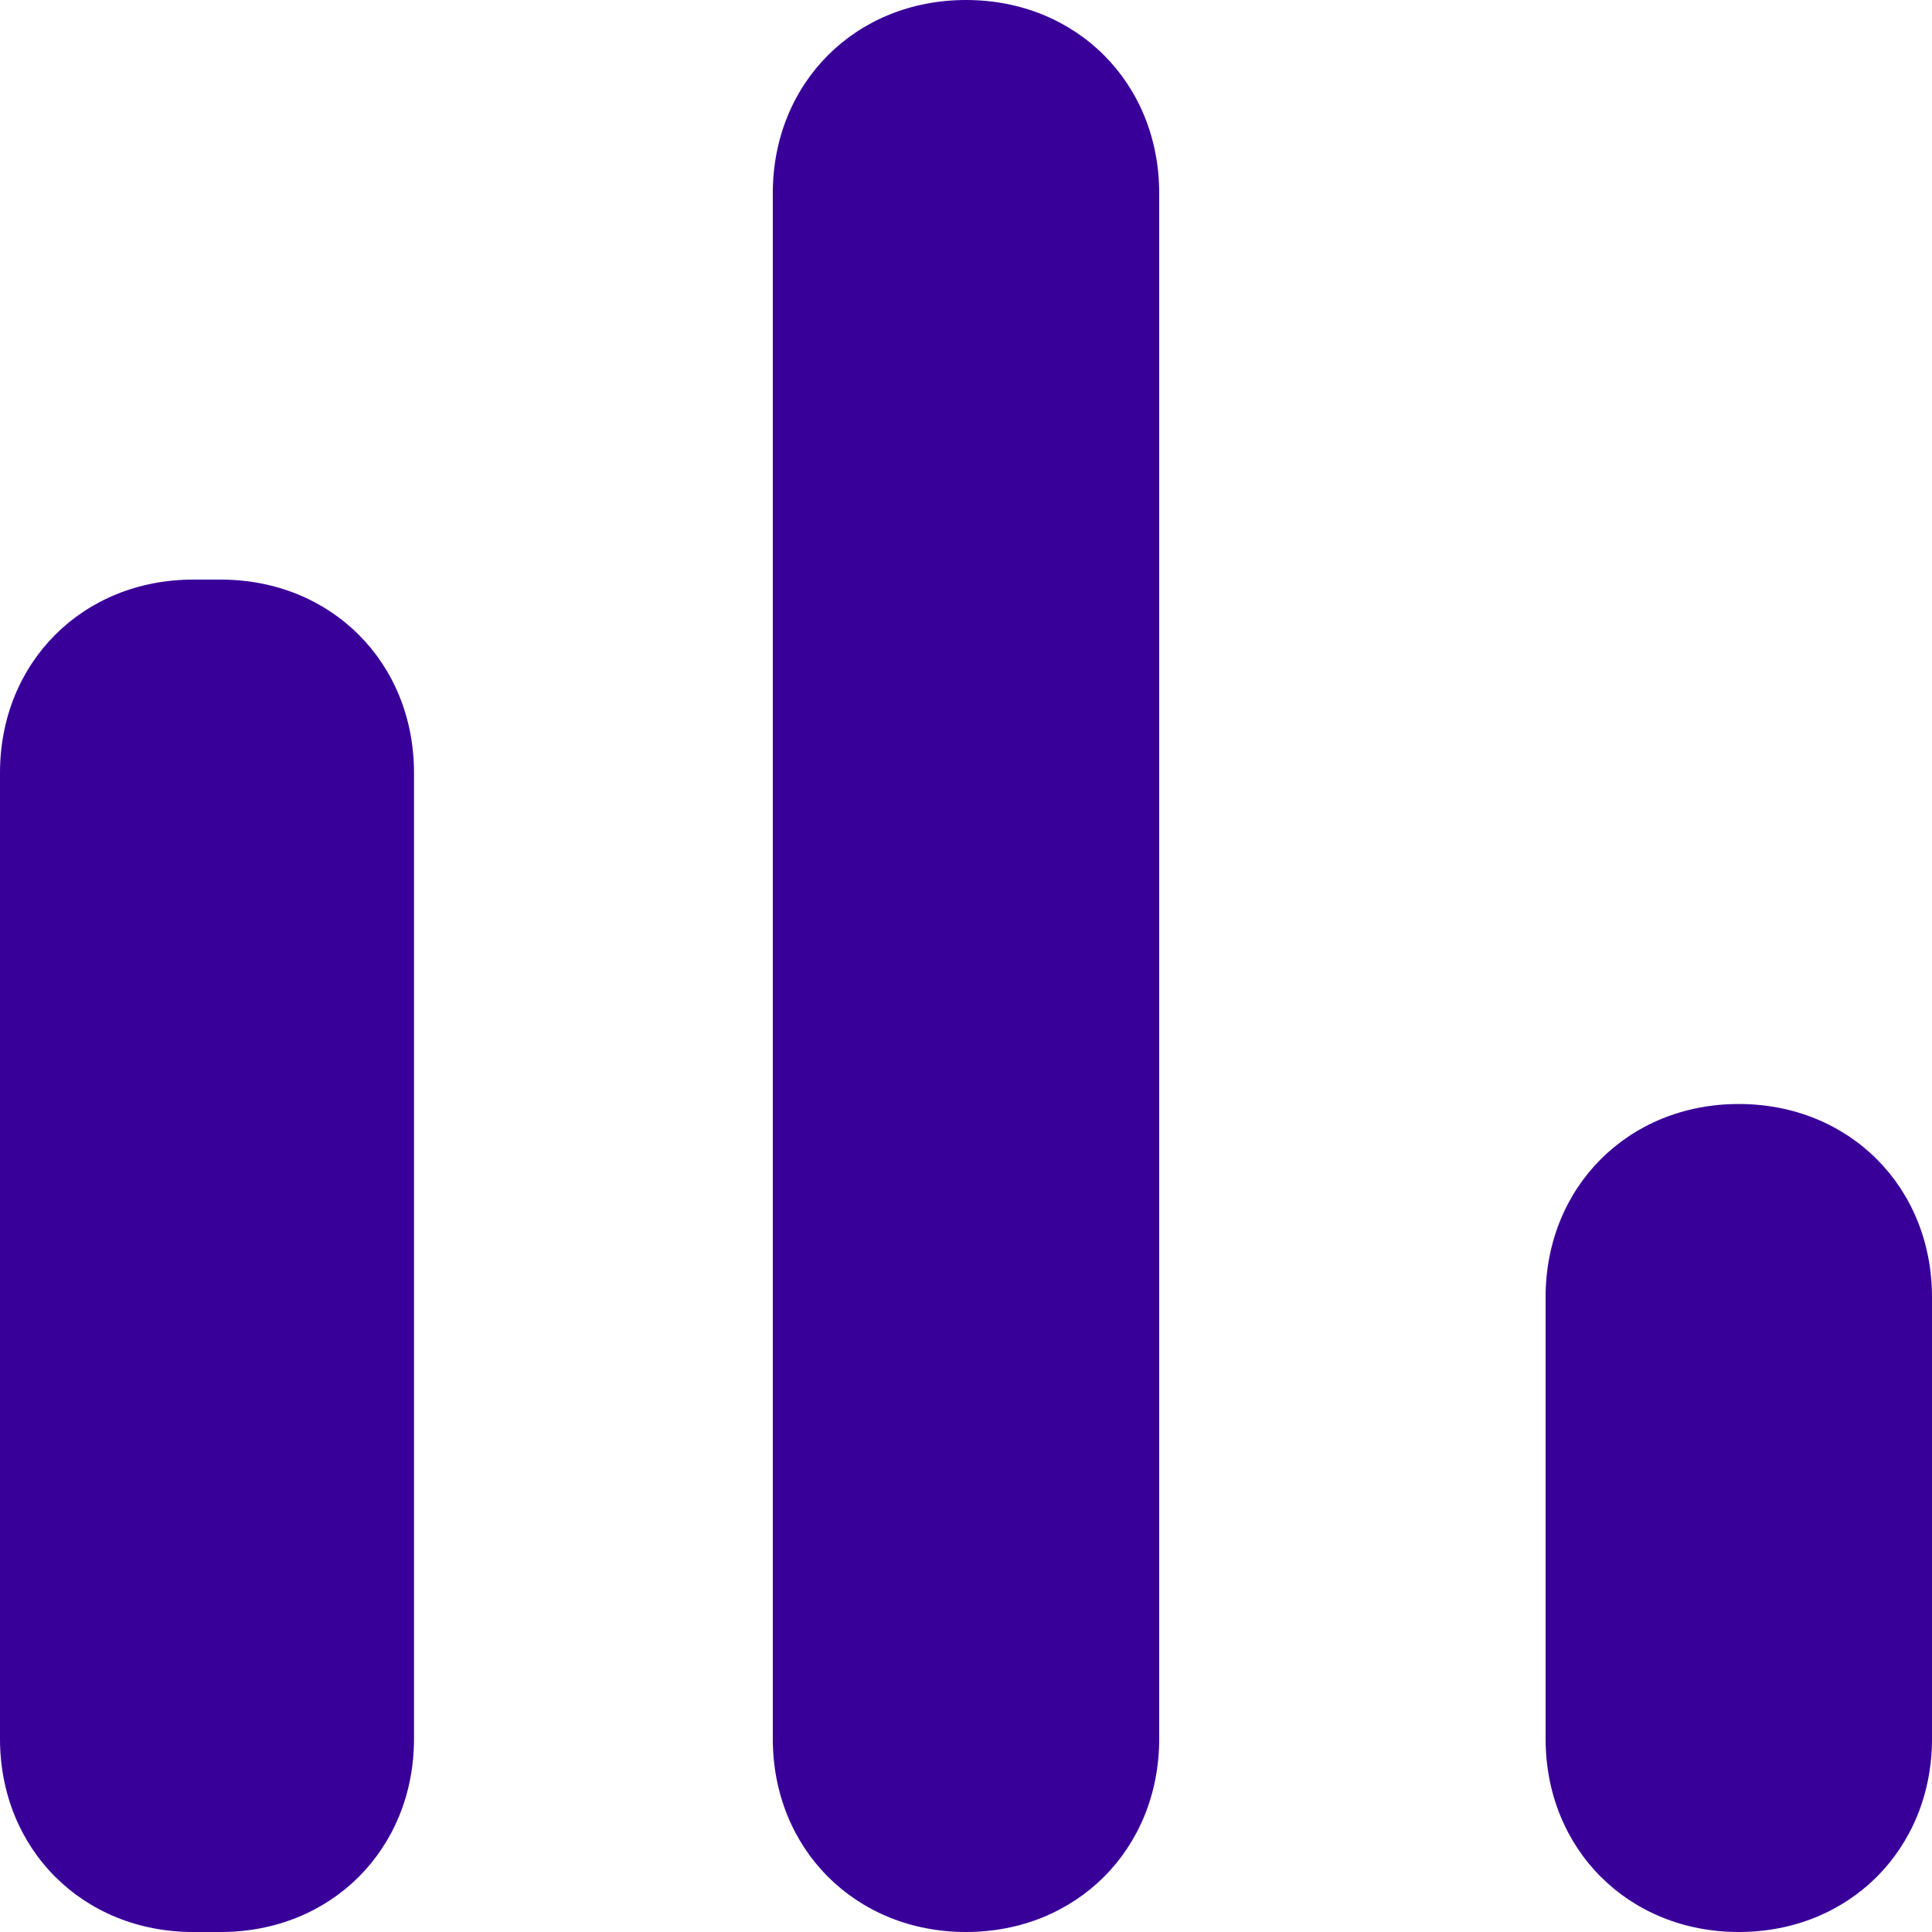 <?xml version="1.0" encoding="utf-8"?>
<!-- Generator: Adobe Illustrator 22.1.0, SVG Export Plug-In . SVG Version: 6.00 Build 0)  -->
<svg version="1.1" id="Layer_1" xmlns="http://www.w3.org/2000/svg" xmlns:xlink="http://www.w3.org/1999/xlink" x="0px" y="0px"
	 viewBox="0 0 14 14" style="enable-background:new 0 0 14 14;" xml:space="preserve">
<style type="text/css">
	.st0{fill:#390099;}
</style>
<path class="st0" d="M1.4,4.2h0.2C2.4,4.2,3,4.8,3,5.6v7C3,13.4,2.4,14,1.6,14H1.4C0.6,14,0,13.4,0,12.6v-7C0,4.8,0.6,4.2,1.4,4.2z
	 M7,0c0.8,0,1.4,0.6,1.4,1.4v11.2C8.4,13.4,7.8,14,7,14s-1.4-0.6-1.4-1.4V1.4C5.6,0.6,6.2,0,7,0z M12.6,8C13.4,8,14,8.6,14,9.4v3.2
	c0,0.8-0.6,1.4-1.4,1.4s-1.4-0.6-1.4-1.4V9.4C11.2,8.6,11.8,8,12.6,8z"/>
</svg>
